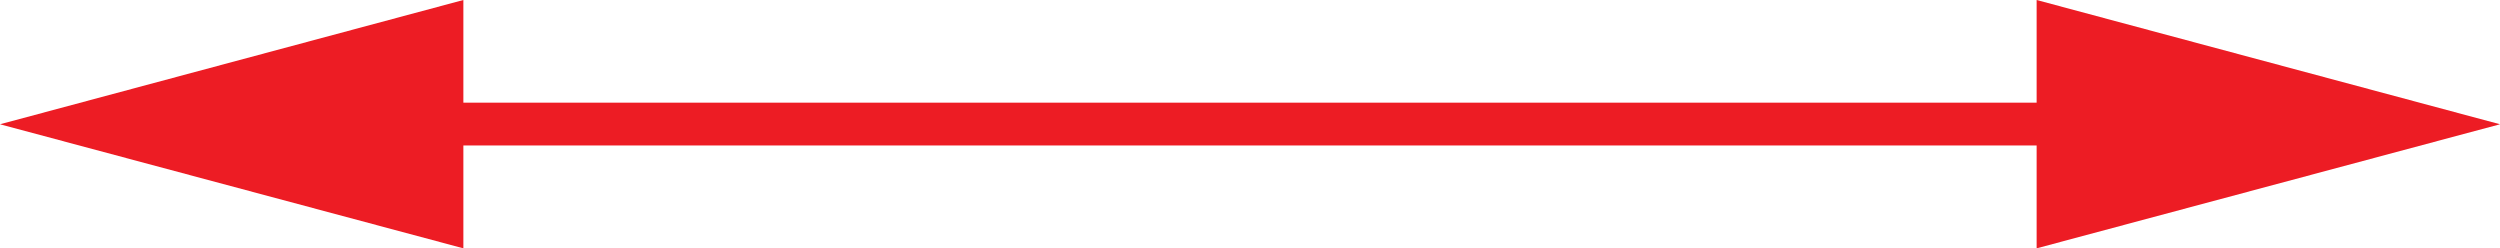 <svg xmlns="http://www.w3.org/2000/svg" viewBox="0 0 123.93 12.31"><defs><style>.cls-1{fill:none;stroke:#ed1c24;stroke-linecap:round;stroke-linejoin:round;stroke-width:2.12px;}.cls-2{fill:#ed1c24;}</style></defs><title>Asset 1</title><g id="Layer_2" data-name="Layer 2"><g id="Layer_2-2" data-name="Layer 2"><line class="cls-1" x1="18.77" y1="6.15" x2="105.16" y2="6.15"/><polygon class="cls-2" points="22.97 12.31 0 6.16 22.97 0 22.97 12.31"/><polygon class="cls-2" points="100.96 12.31 123.93 6.16 100.96 0 100.96 12.31"/></g></g></svg>